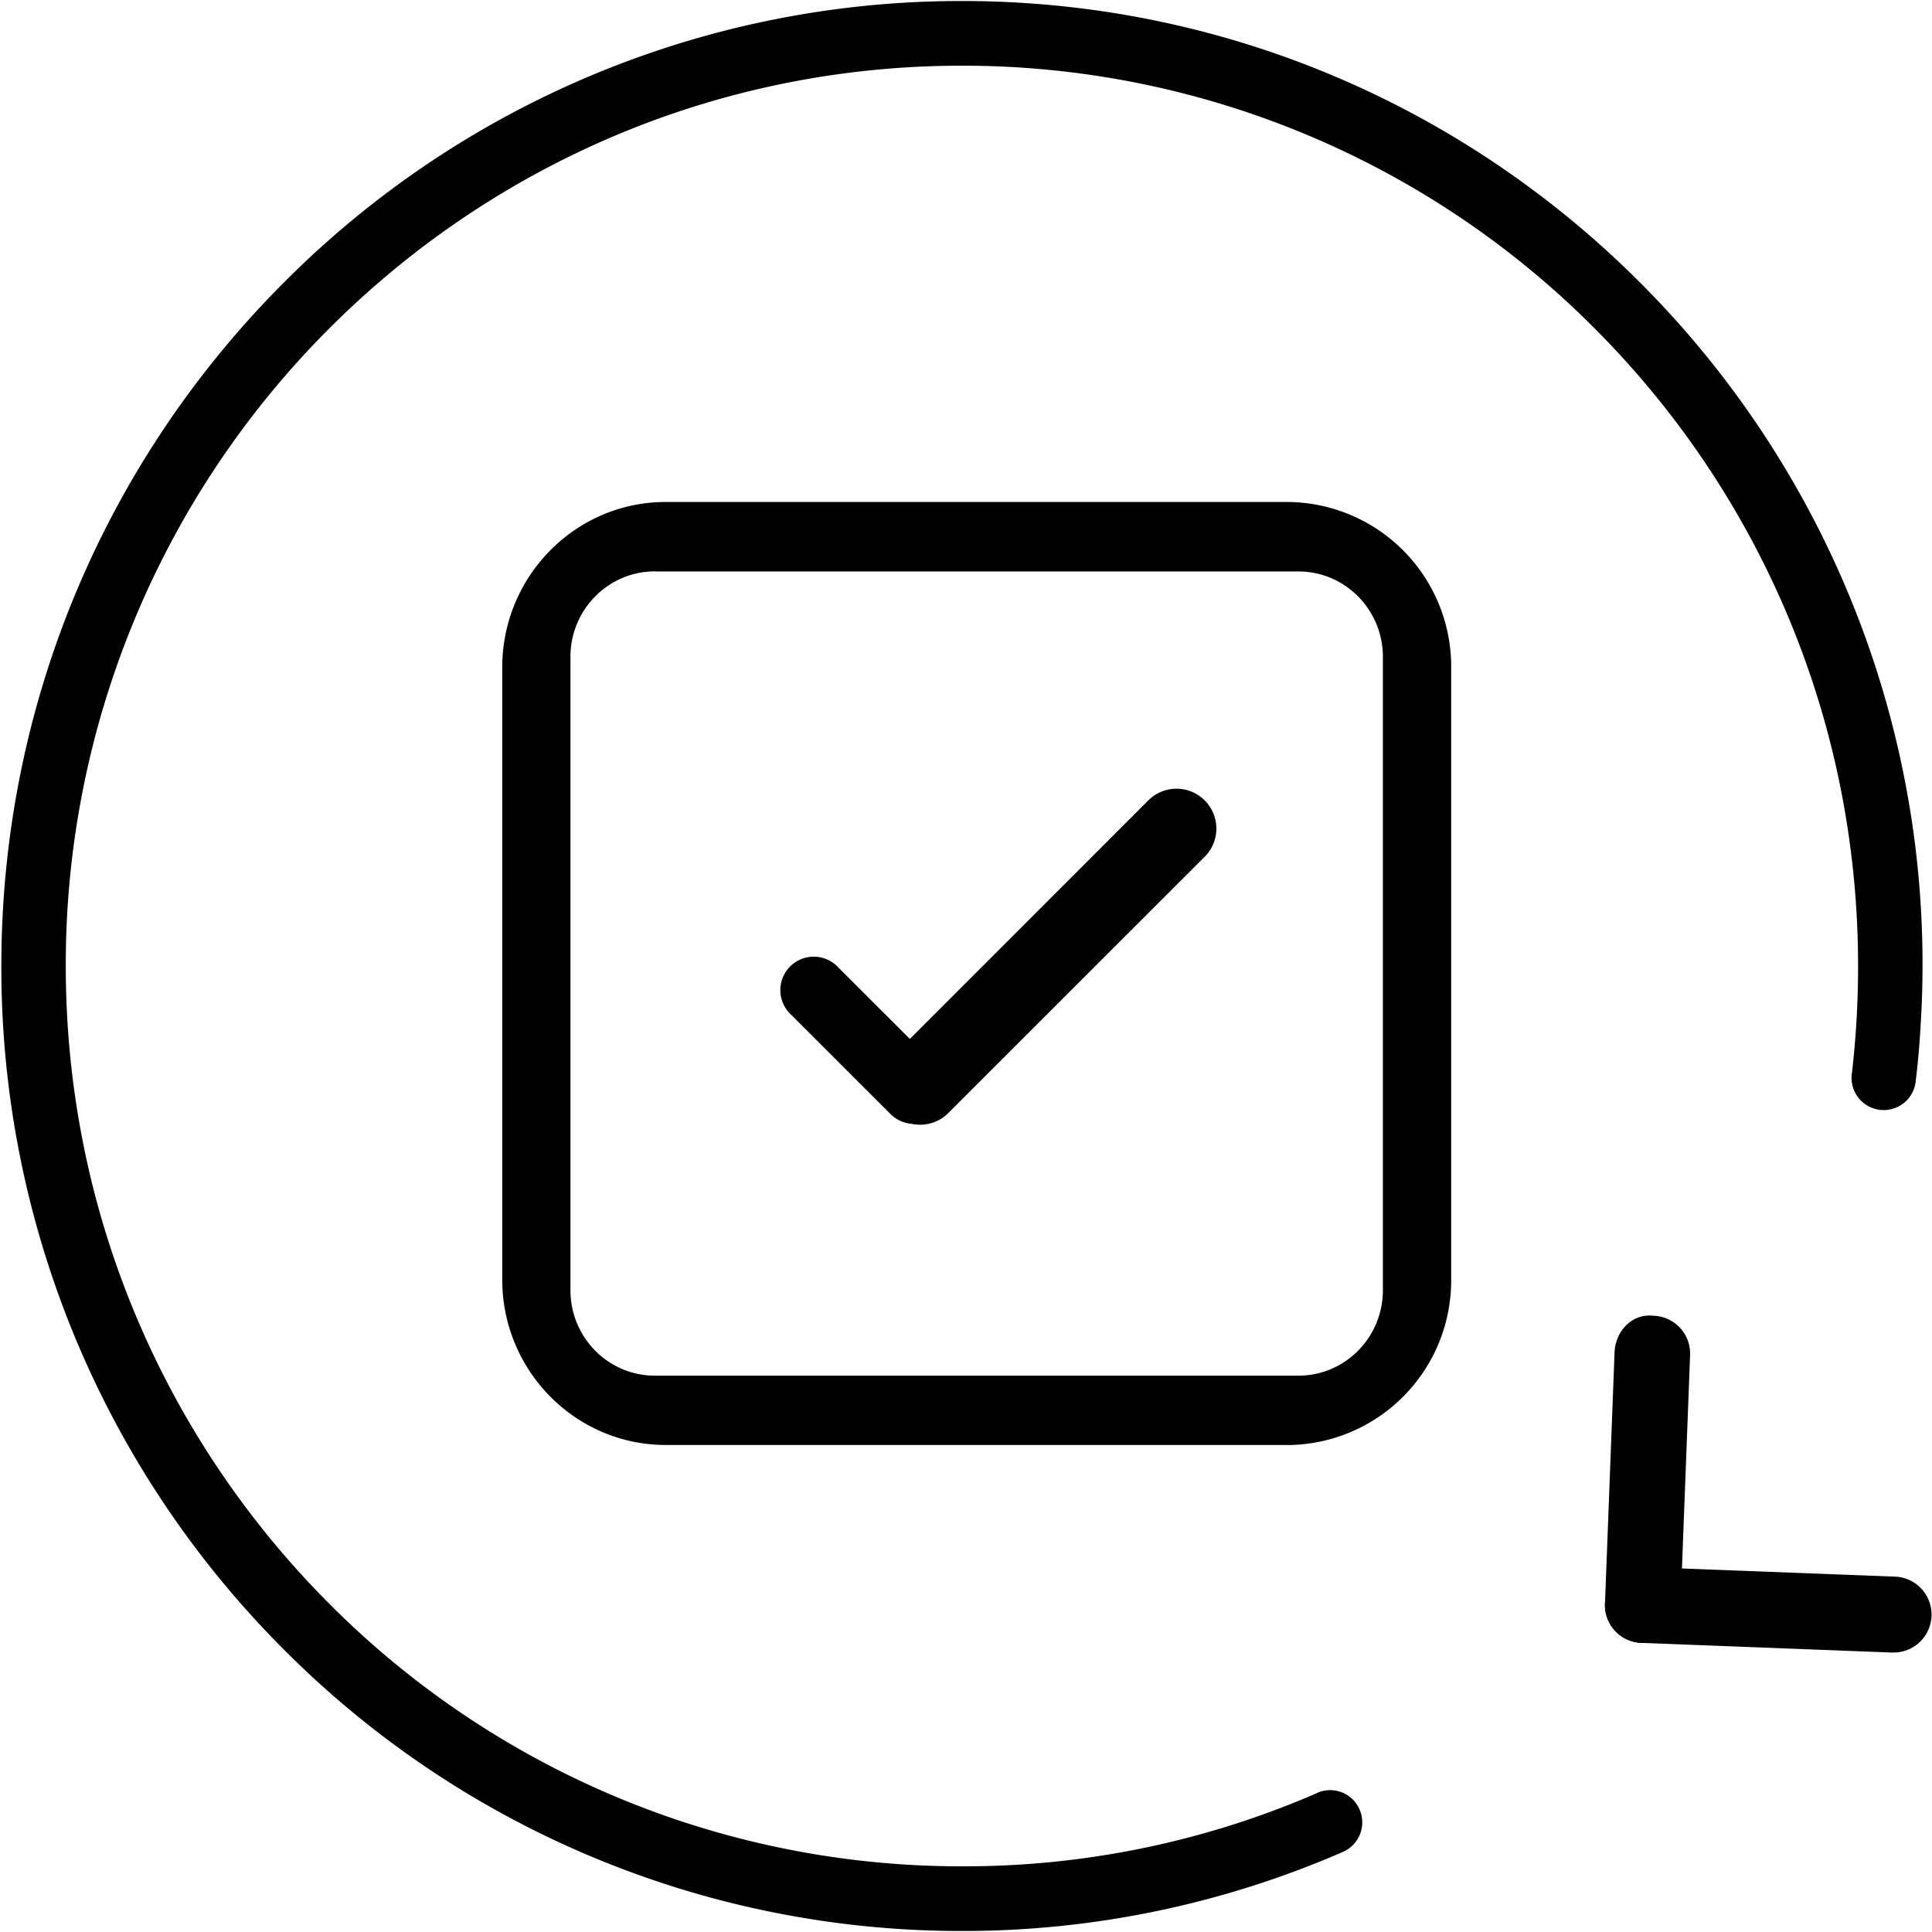 <?xml version="1.0" standalone="no"?><!DOCTYPE svg PUBLIC "-//W3C//DTD SVG 1.1//EN" "http://www.w3.org/Graphics/SVG/1.1/DTD/svg11.dtd"><svg t="1513650547735" class="icon" style="" viewBox="0 0 1024 1024" version="1.1" xmlns="http://www.w3.org/2000/svg" p-id="3064" xmlns:xlink="http://www.w3.org/1999/xlink" width="200" height="200"><defs><style type="text/css"></style></defs><path d="M870.756 870.845c-0.312 0-0.534 0-0.801-0.089a20.035 20.035 0 0 1-19.278-20.881l5.075-133.12c0.445-11.13 9.216-20.792 20.792-19.367a20.035 20.035 0 0 1 19.233 20.925l-5.075 133.12a20.035 20.035 0 0 1-19.946 19.367z" p-id="3065"></path><path d="M1003.253 875.876h-0.801l-132.497-5.12a20.035 20.035 0 0 1-19.278-20.881c0.401-11.13 9.928-20.658 20.792-19.322l132.541 5.075a20.079 20.079 0 1 1-0.757 40.248zM682.429 765.863H352.835c-47.772 0-86.639-39.313-86.639-87.663V353.77c0-48.351 38.823-87.708 86.639-87.708h329.594a87.263 87.263 0 0 1 86.728 87.708v324.43a87.263 87.263 0 0 1-86.728 87.708z m-335.338-463.026c-24.665 0-44.744 20.302-44.744 45.279v335.738c0 24.977 20.035 45.279 44.744 45.279h341.081c24.754 0 44.789-20.302 44.789-45.279V348.16c0-24.977-20.035-45.279-44.789-45.279h-341.037z" p-id="3066"></path><path d="M484.486 595.656a17.542 17.542 0 0 1-12.511-5.209l-53.649-53.604a17.72 17.72 0 0 1 25.066-25.021l53.604 53.604a17.72 17.72 0 0 1-12.466 30.23z" p-id="3067"></path><path d="M472.821 589.913a21.103 21.103 0 0 1 0-29.83l135.791-135.836a21.103 21.103 0 1 1 29.919 29.83L502.65 589.913a21.014 21.014 0 0 1-29.83 0z" p-id="3068"></path><path d="M698.234 950.227a16.963 16.963 0 0 1 22.394 8.904 17.096 17.096 0 0 1-8.904 22.439 504.431 504.431 0 0 1-201.862 41.895 506.346 506.346 0 0 1-360.003-149.771A511.065 511.065 0 0 1 0.712 512c0-141.223 56.988-269.134 149.148-361.65A506.212 506.212 0 0 1 509.863 0.534c140.6 0 267.887 57.255 360.003 149.816a511.021 511.021 0 0 1 148.168 392.058c-0.579 10.418-1.425 20.48-2.627 30.275a17.052 17.052 0 1 1-33.837-4.051 488.359 488.359 0 0 0 3.25-56.632c0-131.784-53.159-251.103-139.086-337.386a472.376 472.376 0 0 0-335.872-139.798c-131.161 0-249.901 53.426-335.872 139.798A476.65 476.65 0 0 0 34.861 512c0 131.784 53.159 251.103 139.13 337.475a472.376 472.376 0 0 0 335.872 139.709 469.081 469.081 0 0 0 188.416-38.912z" p-id="3069"></path></svg>
